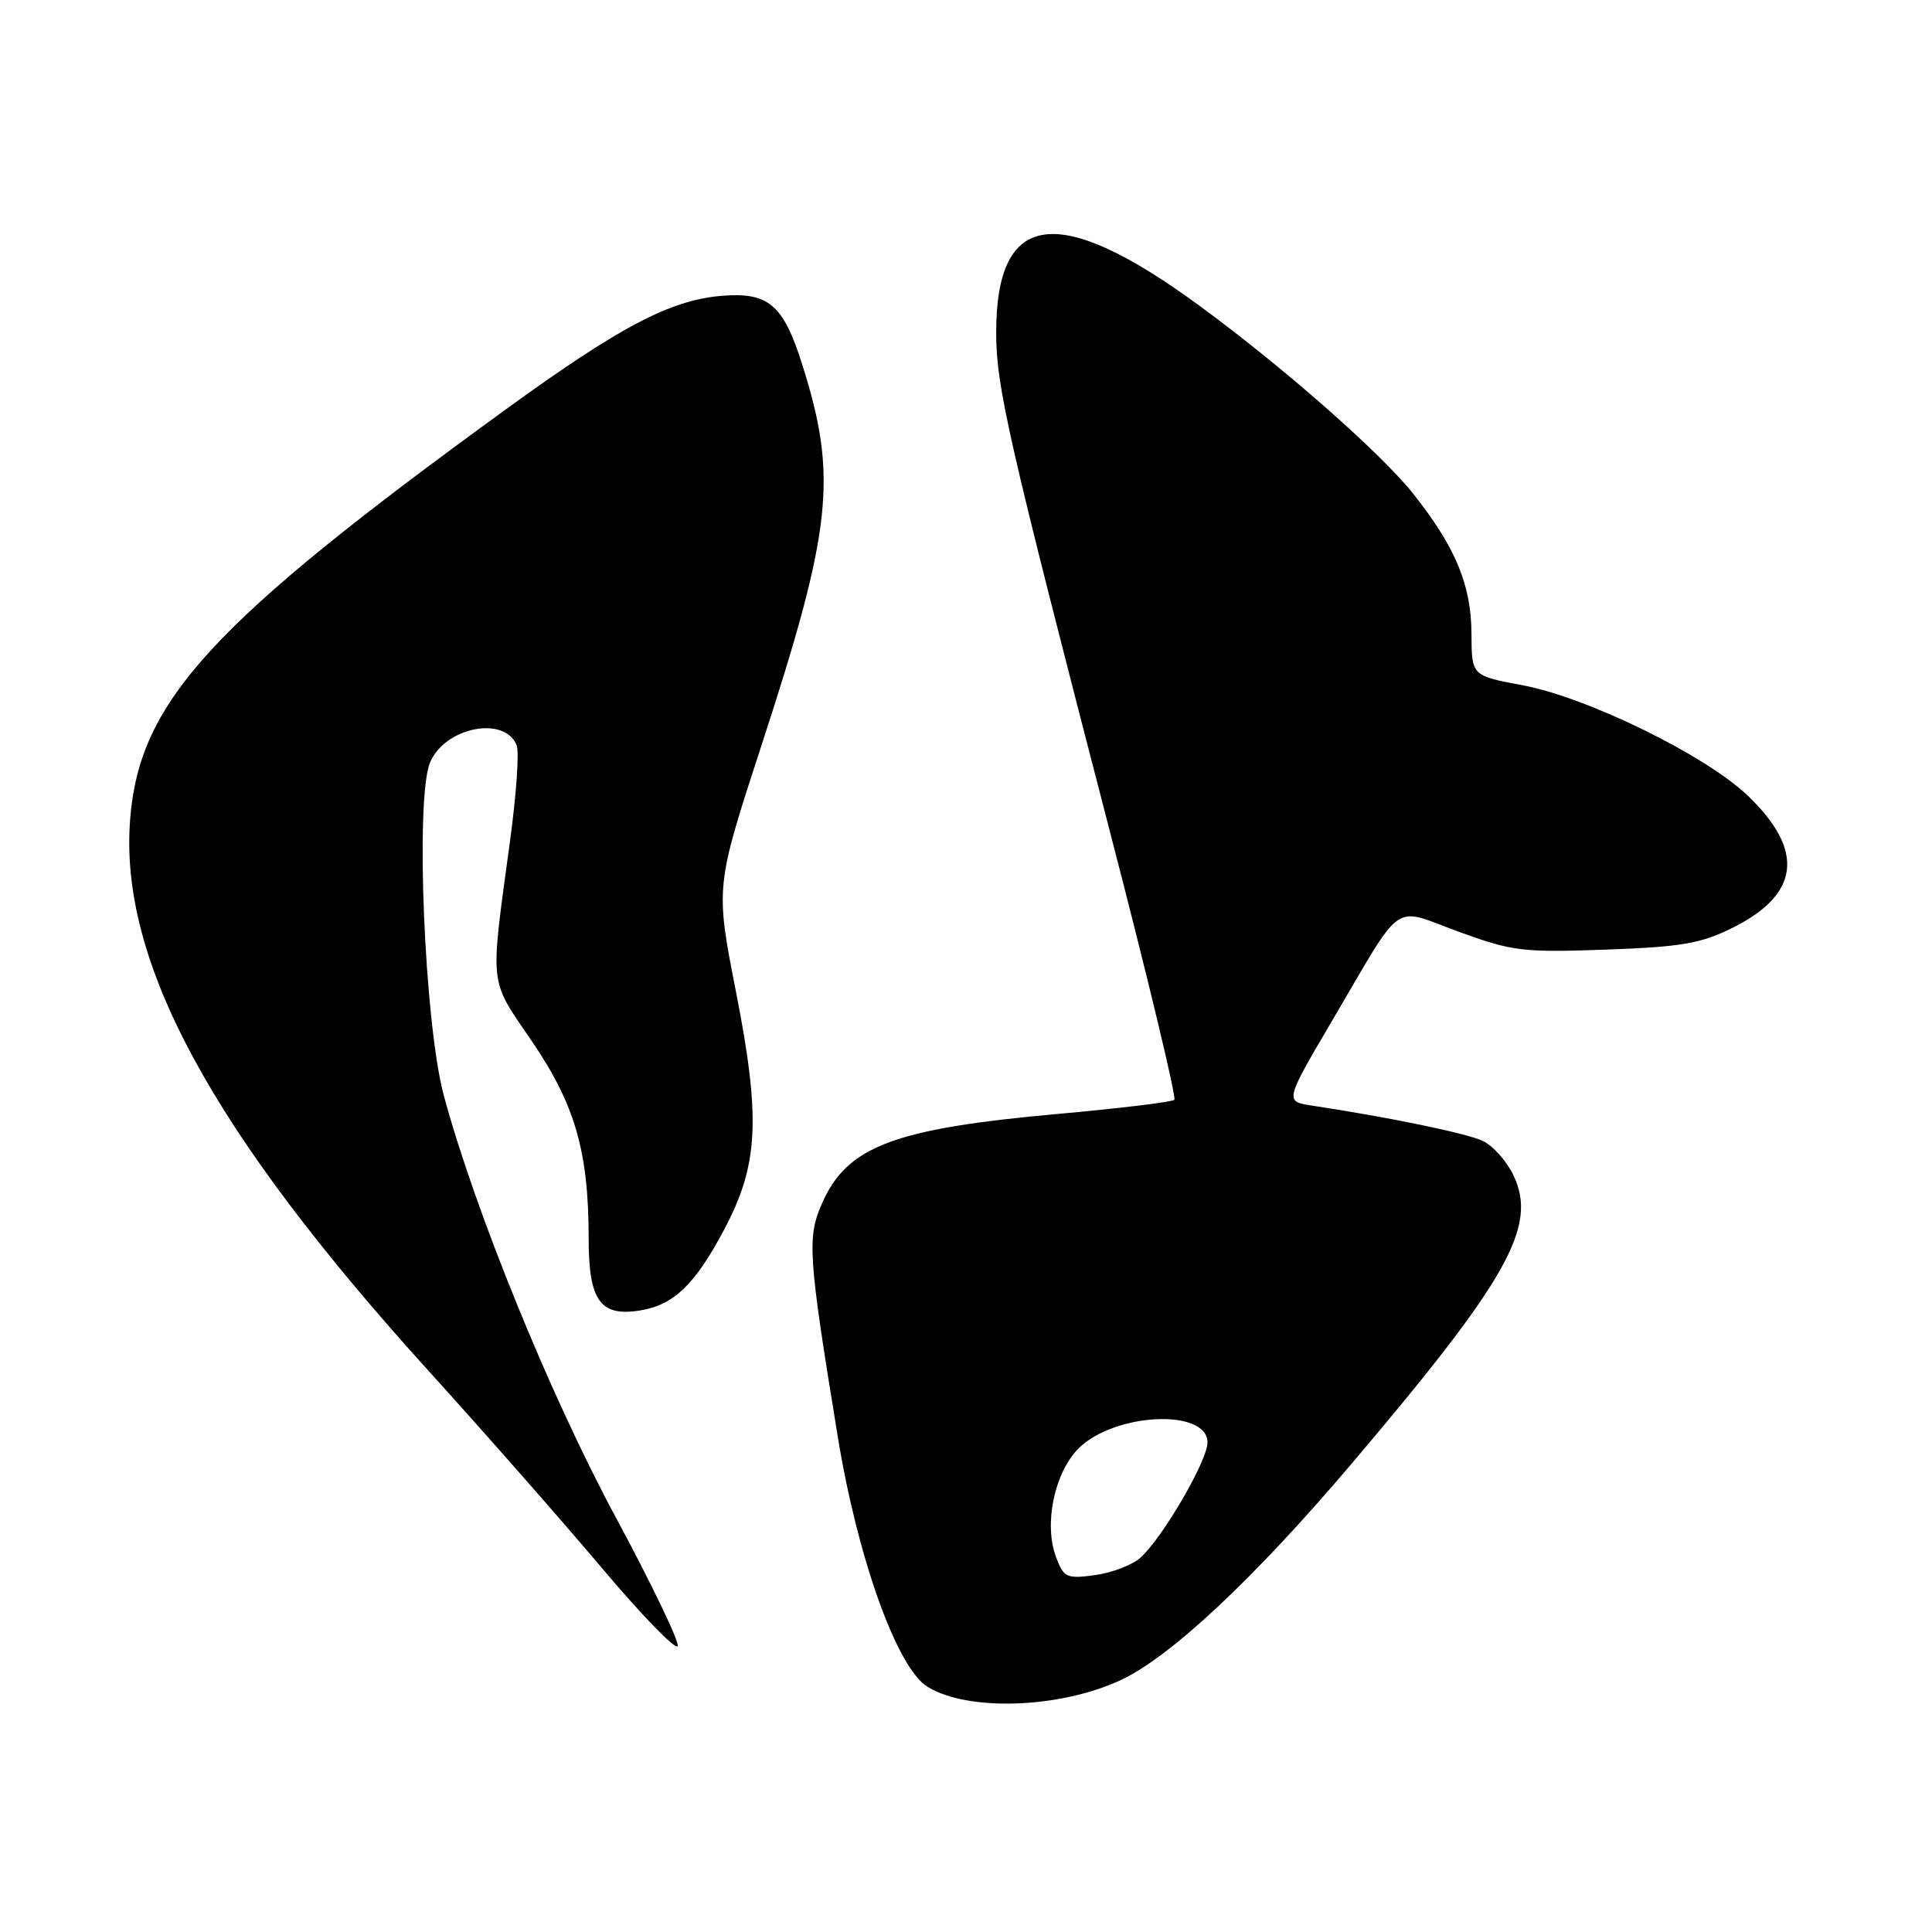 <?xml version="1.0" encoding="UTF-8" standalone="no"?>
<!DOCTYPE svg PUBLIC "-//W3C//DTD SVG 1.1//EN" "http://www.w3.org/Graphics/SVG/1.1/DTD/svg11.dtd" >
<svg xmlns="http://www.w3.org/2000/svg" xmlns:xlink="http://www.w3.org/1999/xlink" version="1.1" viewBox="0 0 256 256">
 <g >
 <path fill="currentColor"
d=" M 148.40 222.67 C 154.98 219.66 166.12 209.24 179.06 193.99 C 199.86 169.47 203.76 162.52 200.55 155.75 C 199.64 153.84 197.79 151.77 196.42 151.15 C 194.21 150.14 183.98 148.03 173.86 146.50 C 170.22 145.95 170.22 145.95 176.53 135.22 C 186.13 118.90 184.31 120.18 193.29 123.46 C 200.42 126.06 201.76 126.22 212.77 125.83 C 222.79 125.47 225.36 125.03 229.55 122.95 C 238.50 118.51 239.18 112.70 231.59 105.43 C 226.00 100.08 210.35 92.41 201.75 90.80 C 195.00 89.54 195.00 89.54 194.98 84.02 C 194.95 77.50 192.86 72.48 187.24 65.40 C 182.99 60.05 170.06 48.67 159.00 40.56 C 140.26 26.81 132.01 27.86 132.00 44.03 C 132.00 51.24 133.51 57.86 147.11 110.35 C 152.08 129.51 155.90 145.43 155.61 145.73 C 155.31 146.02 148.42 146.86 140.29 147.59 C 118.45 149.55 112.27 151.88 108.94 159.41 C 106.92 163.98 107.07 166.28 111.01 190.37 C 113.64 206.47 118.85 221.00 122.89 223.50 C 128.20 226.79 140.27 226.40 148.40 222.67 Z  M 81.56 200.99 C 72.94 185.00 62.92 160.42 58.81 145.17 C 56.24 135.64 55.00 105.82 56.98 101.05 C 58.93 96.34 66.93 94.77 68.47 98.79 C 68.81 99.67 68.41 105.36 67.58 111.44 C 64.91 131.16 64.73 129.52 70.49 137.99 C 76.21 146.39 78.00 152.61 78.00 164.10 C 78.00 172.35 79.53 174.50 84.82 173.64 C 89.27 172.92 92.06 170.25 95.91 163.01 C 100.52 154.37 100.83 148.27 97.52 131.41 C 94.79 117.50 94.79 117.50 100.87 98.86 C 110.28 70.01 111.01 63.23 106.31 48.33 C 103.80 40.36 101.83 38.68 95.61 39.20 C 88.81 39.77 82.13 43.28 67.06 54.22 C 27.92 82.64 18.50 92.90 17.25 108.49 C 15.74 127.32 27.94 149.86 56.98 181.86 C 64.14 189.76 74.38 201.40 79.72 207.73 C 85.05 214.06 89.59 218.73 89.80 218.11 C 90.00 217.49 86.30 209.79 81.56 200.99 Z  M 139.95 206.38 C 138.28 202.00 139.69 195.16 142.92 191.92 C 147.67 187.18 160.00 186.61 160.00 191.14 C 160.00 193.54 154.08 203.72 151.13 206.39 C 150.04 207.37 147.33 208.41 145.10 208.71 C 141.35 209.22 140.97 209.05 139.95 206.38 Z "/>
</g>
</svg>